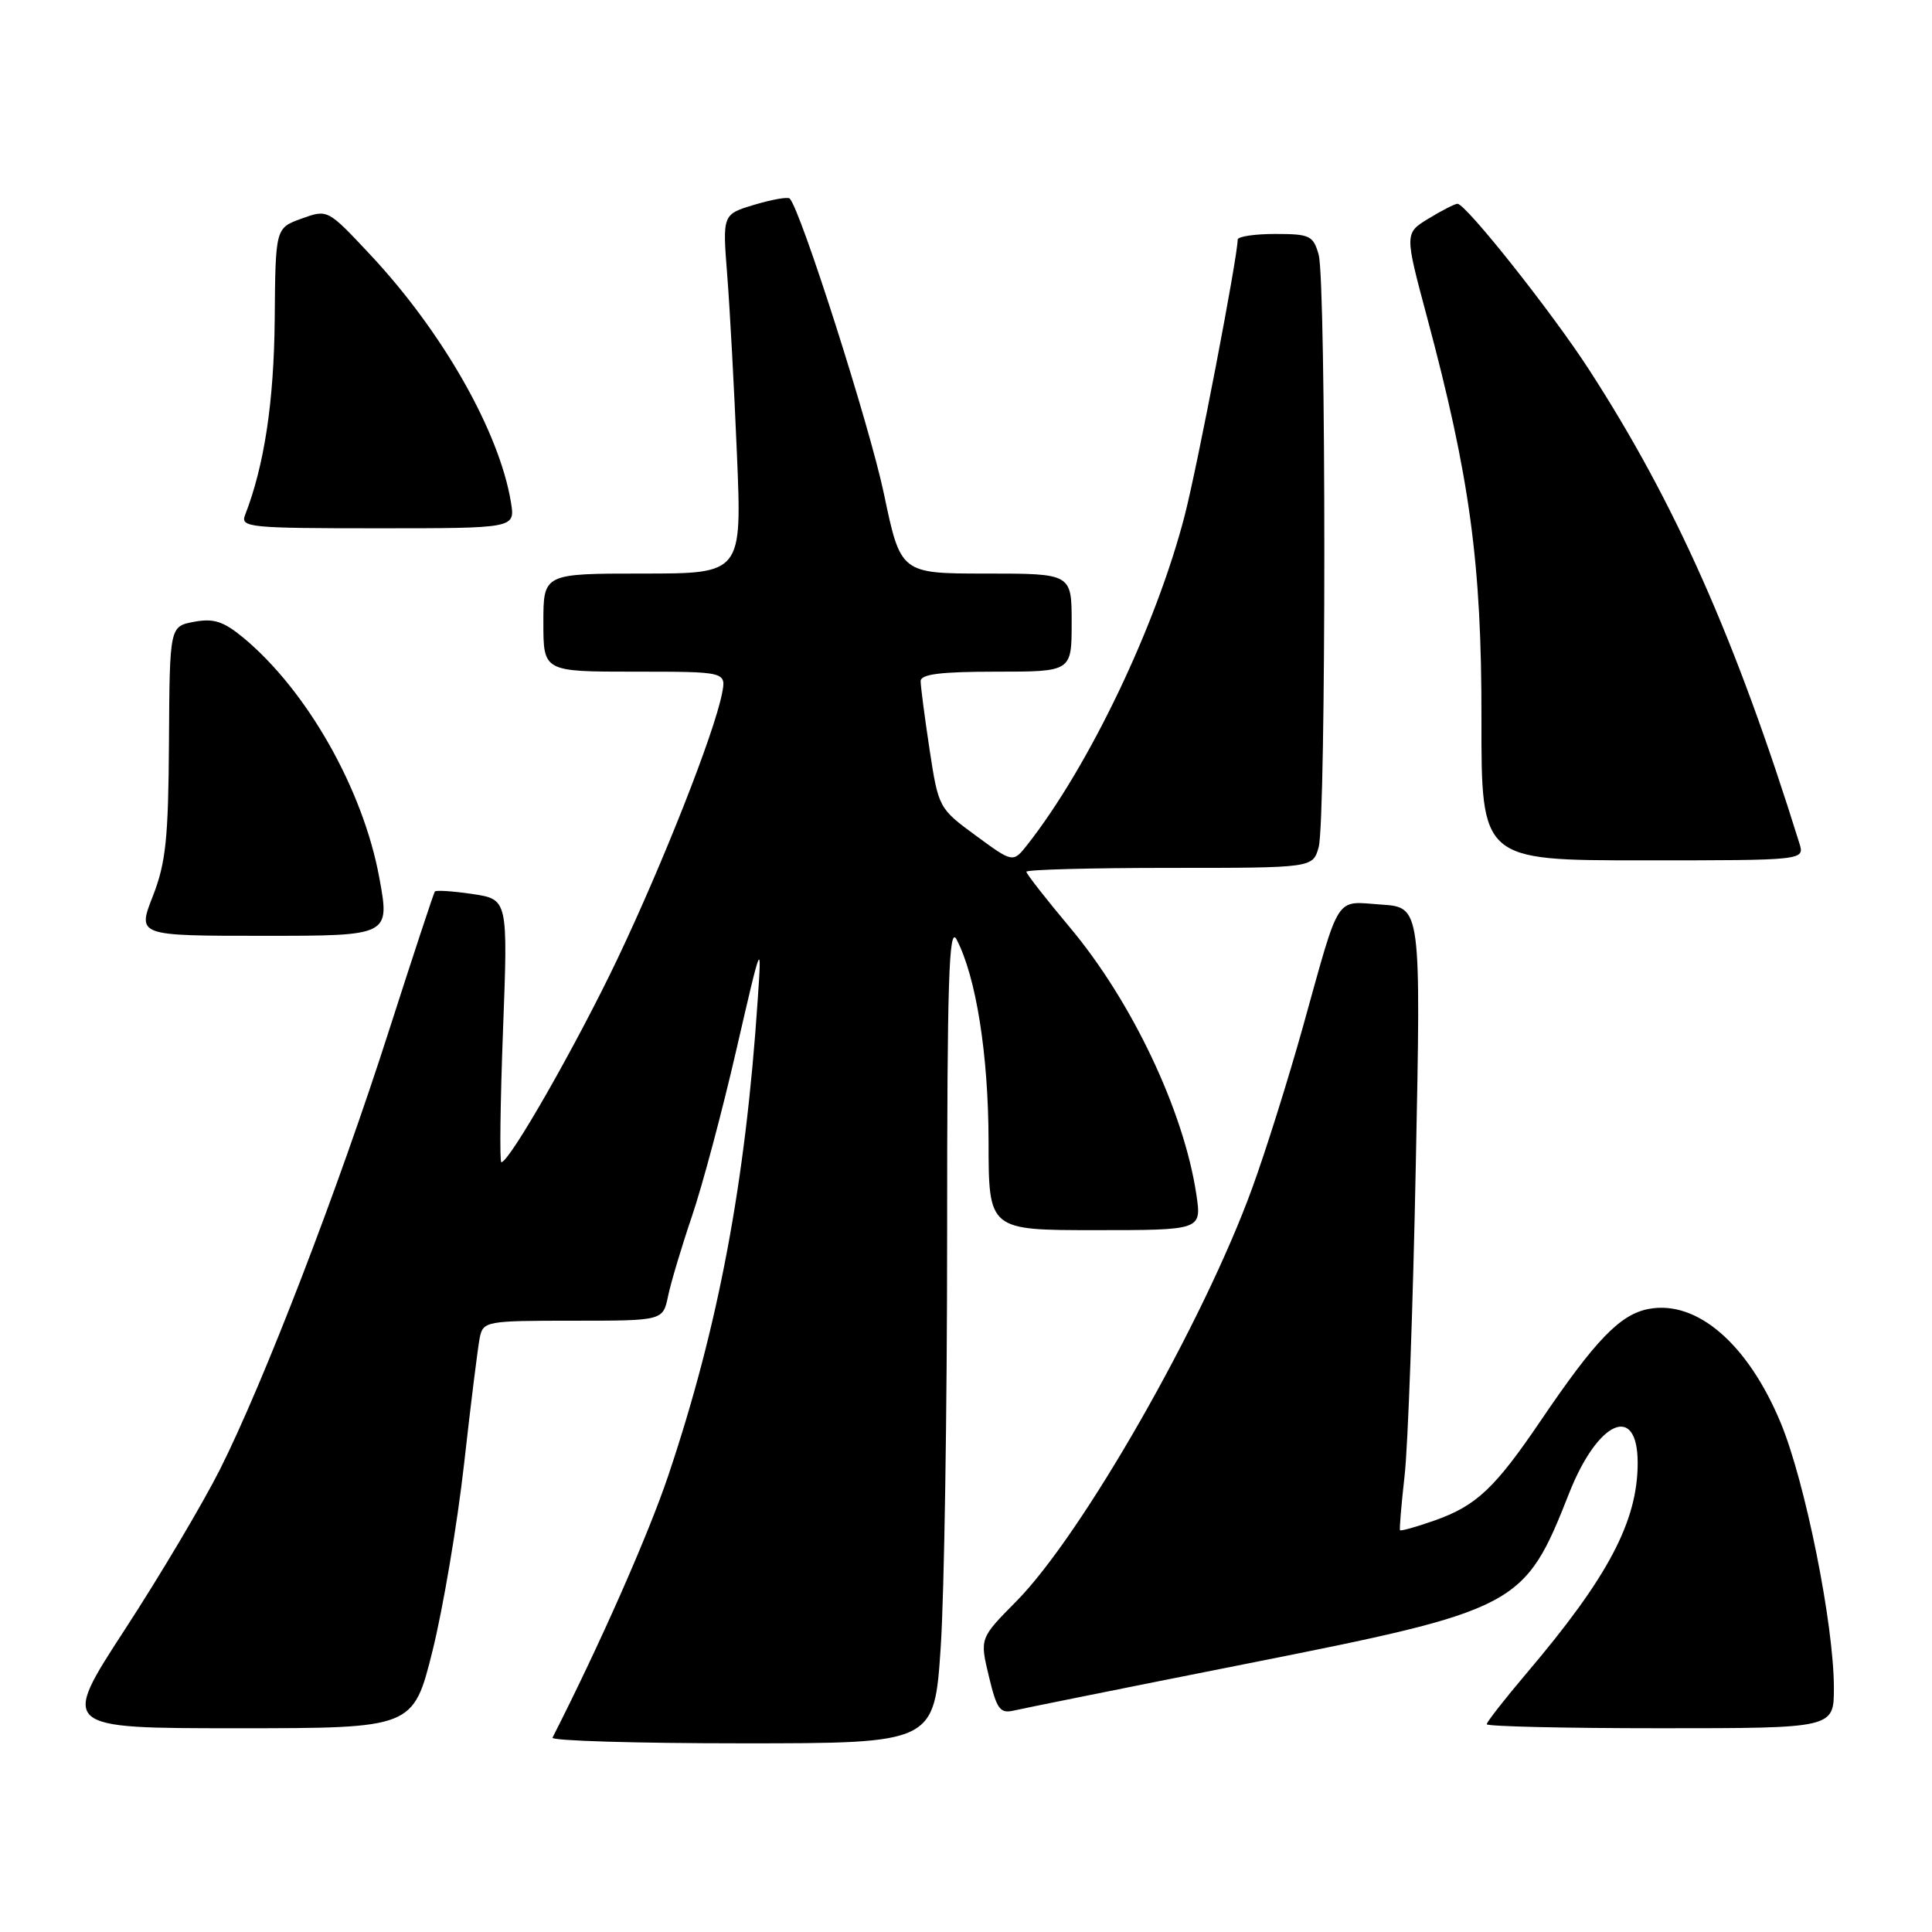 <?xml version="1.0" encoding="UTF-8" standalone="no"?>
<!DOCTYPE svg PUBLIC "-//W3C//DTD SVG 1.1//EN" "http://www.w3.org/Graphics/SVG/1.1/DTD/svg11.dtd" >
<svg xmlns="http://www.w3.org/2000/svg" xmlns:xlink="http://www.w3.org/1999/xlink" version="1.1" viewBox="0 0 256 256">
 <g >
 <path fill="currentColor"
d=" M 124.65 218.25 C 125.12 211.24 125.50 186.74 125.50 163.80 C 125.50 129.92 125.73 122.55 126.75 124.48 C 129.34 129.44 130.97 139.72 130.99 151.25 C 131.00 163.00 131.00 163.00 145.11 163.00 C 159.23 163.00 159.23 163.00 158.52 158.25 C 156.86 147.19 149.98 132.68 141.75 122.87 C 138.59 119.10 136.00 115.79 136.00 115.51 C 136.00 115.23 144.54 115.00 154.98 115.00 C 173.96 115.00 173.96 115.00 174.73 112.25 C 175.73 108.66 175.73 37.34 174.73 33.75 C 174.02 31.22 173.56 31.00 168.98 31.00 C 166.24 31.00 164.00 31.34 164.00 31.75 C 163.98 34.11 158.68 61.72 156.97 68.34 C 153.19 82.94 144.32 101.50 136.14 111.92 C 134.23 114.34 134.23 114.34 129.30 110.72 C 124.40 107.13 124.35 107.03 123.17 99.30 C 122.52 95.01 121.99 90.94 121.99 90.25 C 122.00 89.33 124.67 89.00 132.00 89.00 C 142.00 89.00 142.00 89.00 142.00 82.50 C 142.00 76.00 142.00 76.00 130.67 76.00 C 119.34 76.00 119.34 76.00 117.12 65.41 C 115.25 56.48 106.08 27.74 104.64 26.31 C 104.40 26.06 102.29 26.43 99.96 27.13 C 95.73 28.40 95.73 28.40 96.36 36.45 C 96.71 40.88 97.29 51.59 97.65 60.25 C 98.31 76.00 98.31 76.00 85.16 76.00 C 72.00 76.00 72.00 76.00 72.00 82.50 C 72.00 89.00 72.00 89.00 84.12 89.00 C 96.25 89.00 96.25 89.00 95.66 91.95 C 94.59 97.29 87.89 114.28 81.85 126.99 C 76.46 138.31 67.51 154.00 66.43 154.00 C 66.19 154.00 66.29 146.16 66.65 136.58 C 67.31 119.17 67.31 119.17 62.61 118.46 C 60.02 118.08 57.78 117.93 57.62 118.13 C 57.47 118.33 54.74 126.60 51.56 136.50 C 44.80 157.60 34.95 183.16 29.15 194.70 C 26.89 199.19 21.22 208.75 16.54 215.93 C 8.04 229.00 8.04 229.00 31.40 229.00 C 54.75 229.00 54.75 229.00 57.31 218.75 C 58.71 213.11 60.59 201.97 61.49 194.00 C 62.38 186.03 63.32 178.49 63.57 177.25 C 64.02 175.07 64.40 175.00 75.94 175.00 C 87.84 175.00 87.84 175.00 88.52 171.75 C 88.89 169.96 90.32 165.19 91.69 161.15 C 93.07 157.10 95.71 147.20 97.56 139.15 C 100.94 124.50 100.94 124.50 100.40 132.50 C 98.78 156.68 95.21 175.70 88.56 195.49 C 85.93 203.32 79.52 217.84 73.21 230.25 C 73.00 230.66 84.30 231.00 98.32 231.00 C 123.80 231.00 123.80 231.00 124.65 218.25 Z  M 243.00 223.67 C 243.00 215.27 239.20 196.33 235.94 188.50 C 231.59 178.06 224.85 172.24 218.47 173.44 C 214.68 174.15 211.41 177.54 204.15 188.25 C 198.06 197.23 195.62 199.52 190.07 201.48 C 187.66 202.33 185.61 202.90 185.51 202.76 C 185.41 202.62 185.69 199.35 186.12 195.50 C 186.56 191.65 187.23 173.14 187.60 154.36 C 188.29 120.21 188.29 120.21 183.01 119.86 C 176.81 119.44 177.64 118.15 172.66 136.00 C 170.74 142.88 167.72 152.51 165.93 157.41 C 159.45 175.25 143.41 203.34 134.66 212.19 C 129.82 217.08 129.82 217.08 131.03 222.12 C 132.08 226.51 132.51 227.09 134.37 226.65 C 135.54 226.38 149.32 223.60 165.00 220.49 C 201.28 213.29 201.98 212.92 207.93 197.83 C 211.73 188.21 217.00 185.89 217.00 193.84 C 217.00 201.57 213.10 208.97 202.29 221.70 C 199.38 225.13 197.00 228.18 197.00 228.47 C 197.00 228.76 207.35 229.00 220.00 229.00 C 243.00 229.00 243.00 229.00 243.00 223.67 Z  M 50.25 116.25 C 48.09 104.56 40.67 91.48 32.23 84.49 C 29.61 82.33 28.31 81.91 25.72 82.39 C 22.48 83.00 22.48 83.00 22.39 98.25 C 22.31 111.12 21.98 114.32 20.25 118.75 C 18.19 124.00 18.19 124.00 34.94 124.00 C 51.68 124.00 51.68 124.00 50.25 116.25 Z  M 238.43 111.75 C 230.02 84.74 221.98 66.63 210.57 49.00 C 205.63 41.36 194.23 27.00 193.12 27.00 C 192.78 27.01 191.06 27.88 189.31 28.95 C 186.11 30.90 186.11 30.90 189.07 41.95 C 194.77 63.22 196.33 74.69 196.30 95.25 C 196.28 114.00 196.28 114.00 217.71 114.00 C 239.13 114.00 239.13 114.00 238.43 111.75 Z  M 67.71 66.60 C 66.19 57.23 58.61 43.90 48.95 33.63 C 43.41 27.72 43.41 27.72 39.95 28.97 C 36.50 30.22 36.50 30.22 36.40 42.36 C 36.30 53.23 35.02 61.71 32.47 68.25 C 31.83 69.88 33.06 70.00 50.02 70.00 C 68.26 70.00 68.26 70.00 67.71 66.60 Z "/>
</g>
</svg>